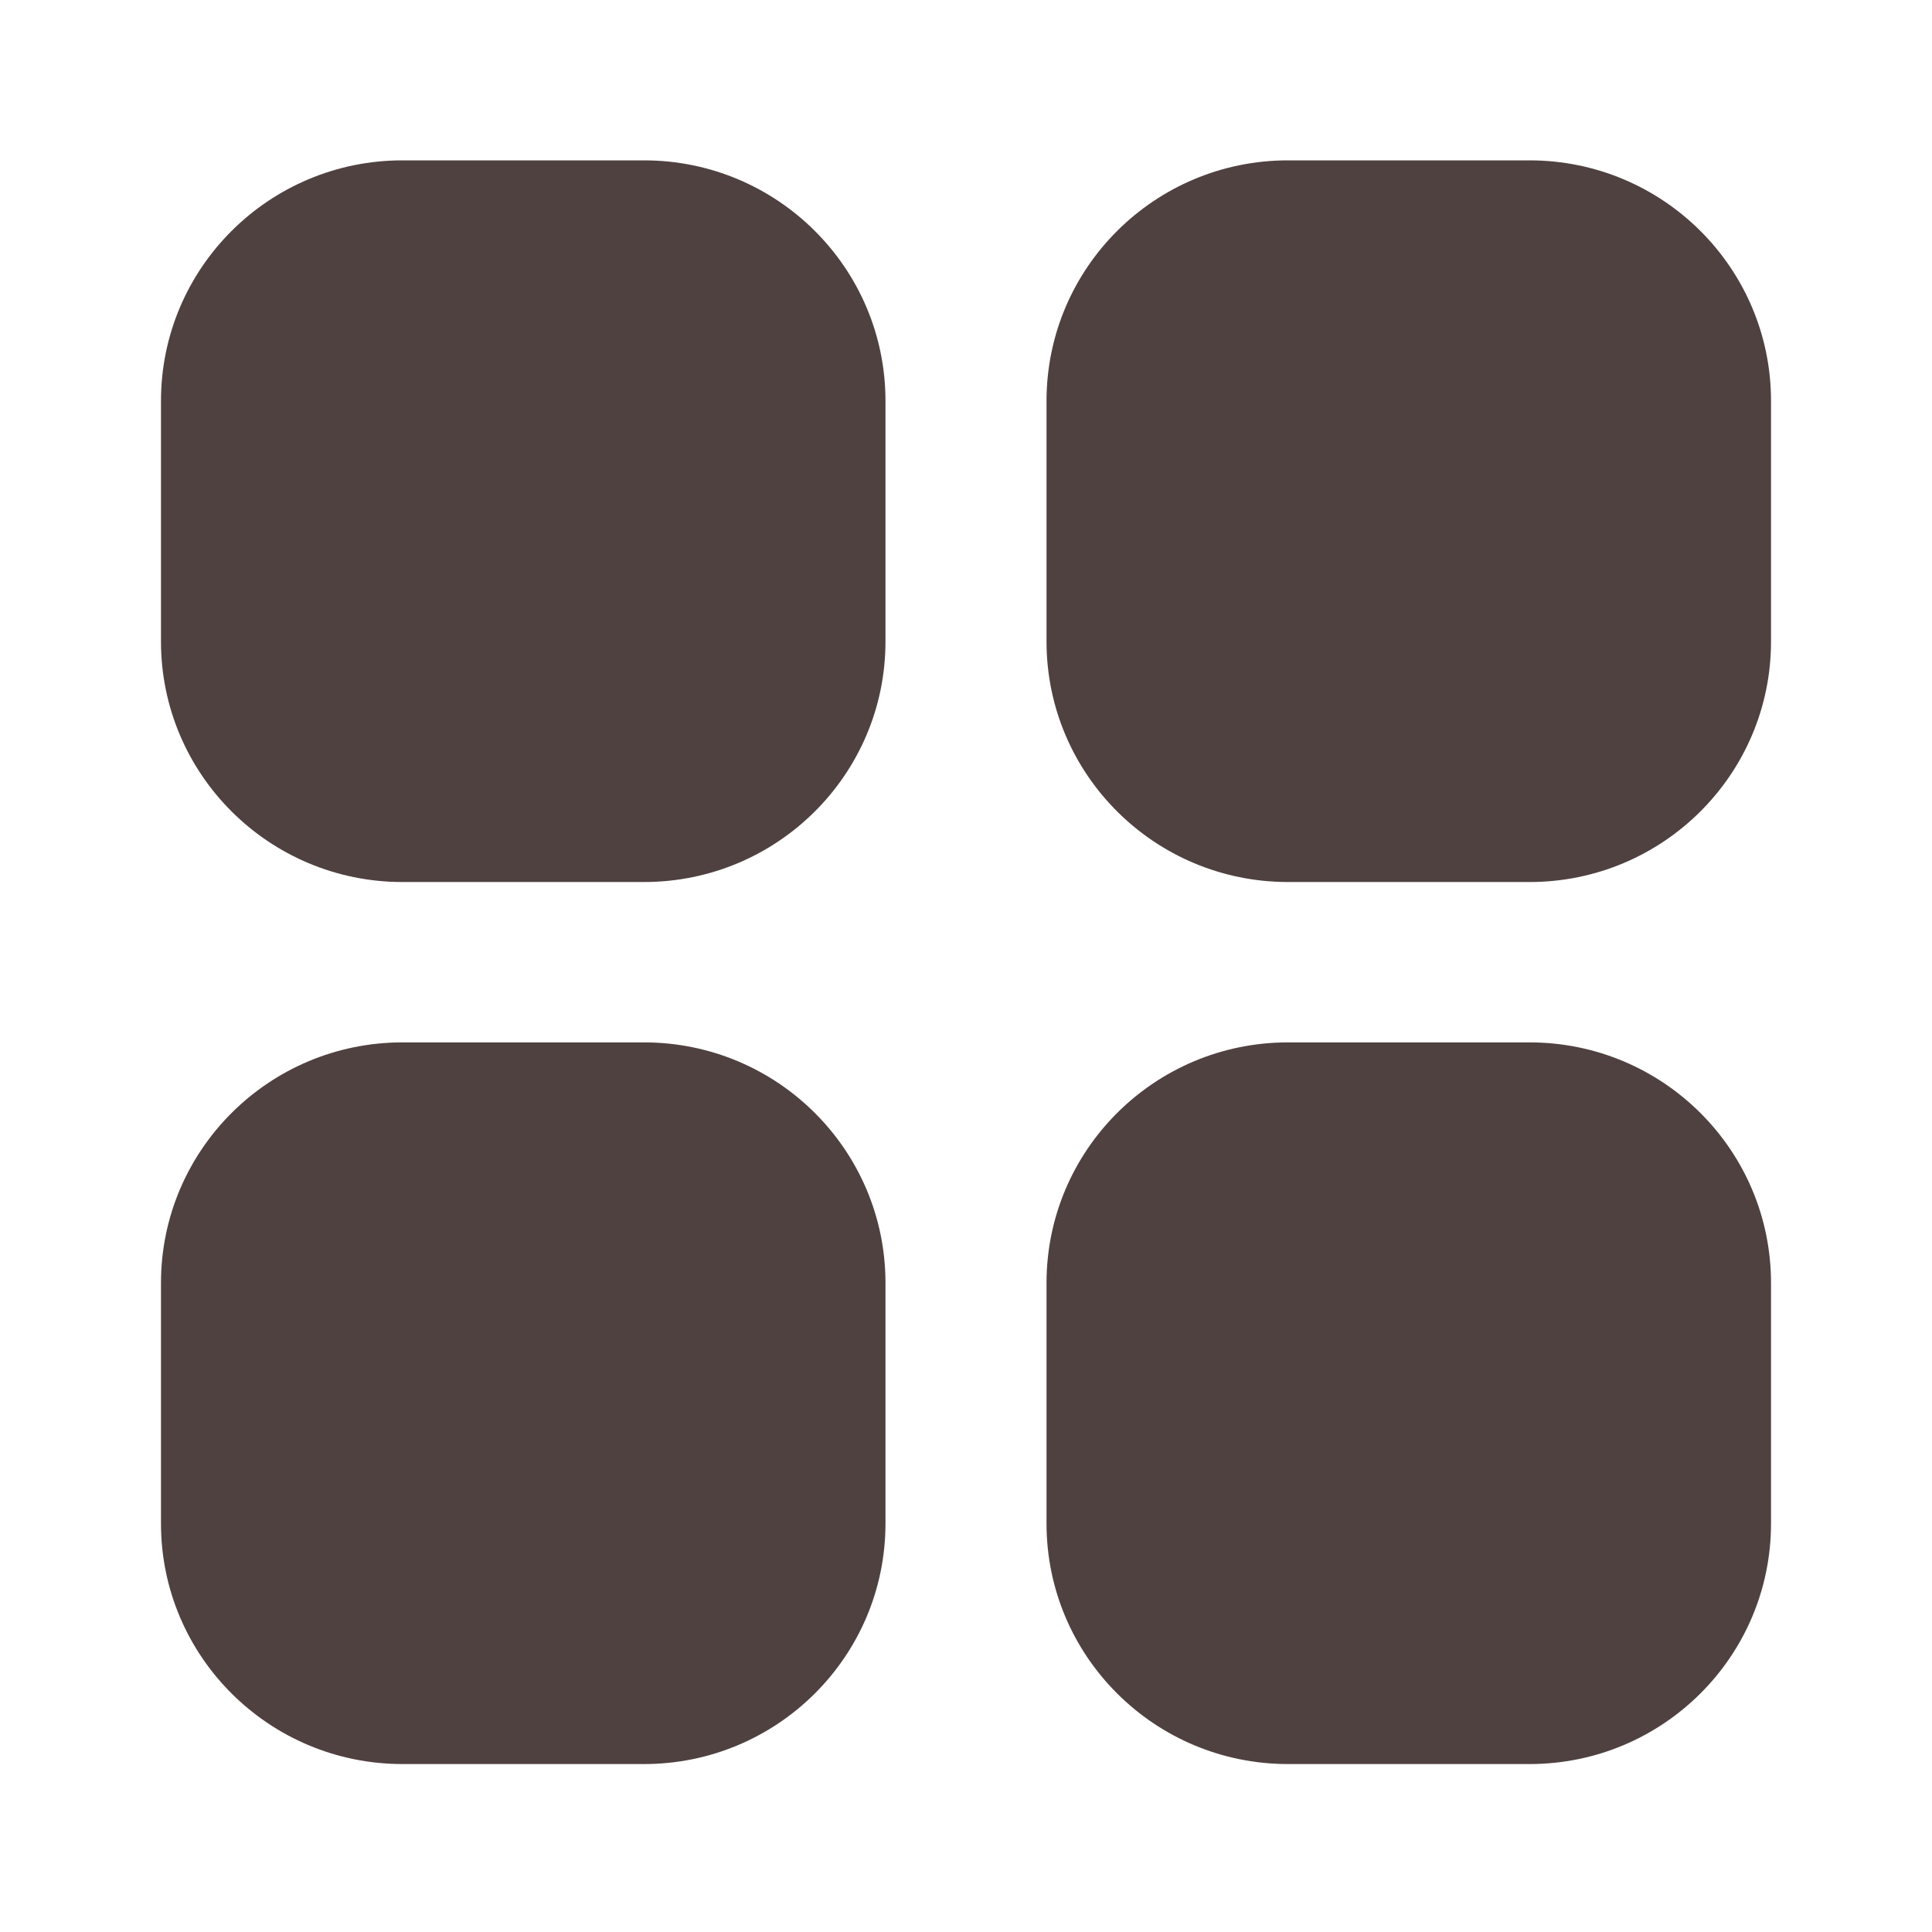 <svg width="28" height="28" viewBox="0 0 28 28" fill="none" xmlns="http://www.w3.org/2000/svg">
<path d="M9.333 2.324H5.833C3.9 2.324 2.333 3.885 2.333 5.811V9.297C2.333 11.222 3.9 12.783 5.833 12.783H9.333C11.266 12.783 12.833 11.222 12.833 9.297V5.811C12.833 3.885 11.266 2.324 9.333 2.324Z" fill="#504141"/>
<path d="M22.167 2.324H18.667C16.734 2.324 15.167 3.885 15.167 5.811V9.297C15.167 11.222 16.734 12.783 18.667 12.783H22.167C24.1 12.783 25.667 11.222 25.667 9.297V5.811C25.667 3.885 24.1 2.324 22.167 2.324Z" fill="#504141"/>
<path d="M9.333 15.107H5.833C3.9 15.107 2.333 16.668 2.333 18.594V22.08C2.333 24.005 3.9 25.566 5.833 25.566H9.333C11.266 25.566 12.833 24.005 12.833 22.08V18.594C12.833 16.668 11.266 15.107 9.333 15.107Z" fill="#504141"/>
<path d="M22.167 15.107H18.667C16.734 15.107 15.167 16.668 15.167 18.594V22.08C15.167 24.005 16.734 25.566 18.667 25.566H22.167C24.1 25.566 25.667 24.005 25.667 22.08V18.594C25.667 16.668 24.1 15.107 22.167 15.107Z" fill="#504141"/>
</svg>
